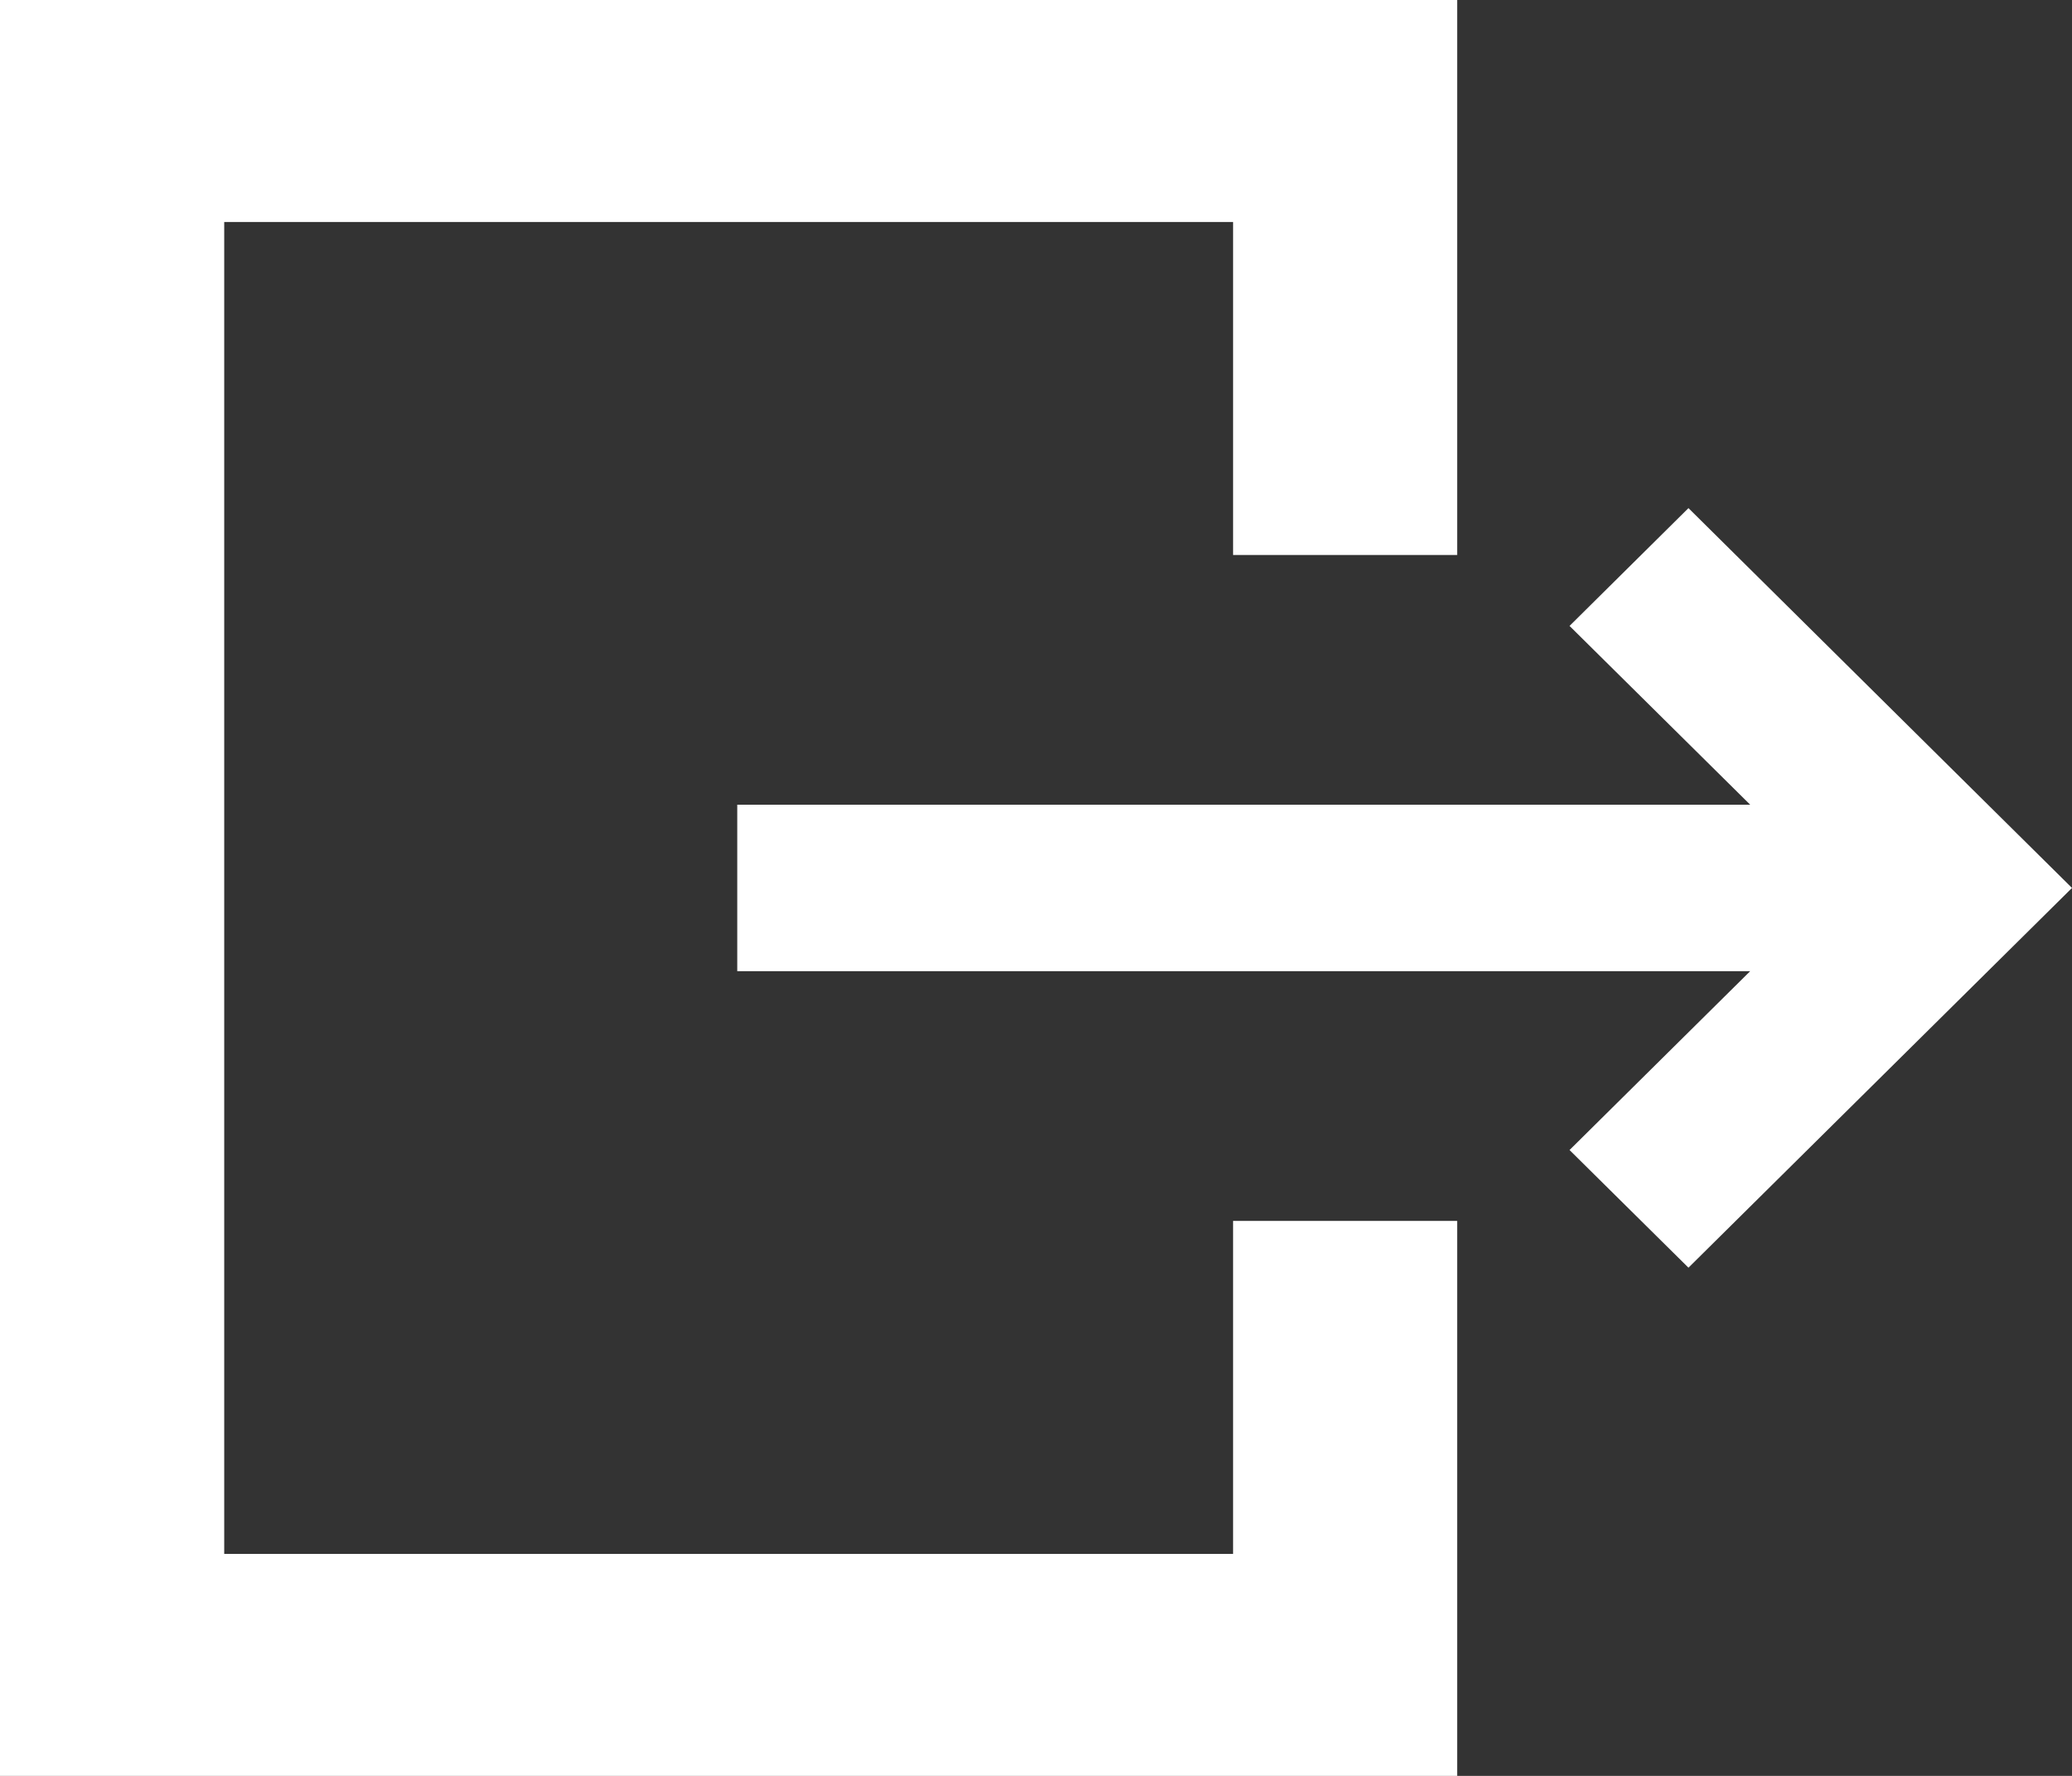 <svg xmlns="http://www.w3.org/2000/svg" width="28" height="24" viewBox="0 0 28 24">
  <rect x="0" y="0" width="28" height="24" fill="#333333" stroke="none"/>
  <path id="ログアウト" d="M-685.58-2612H-703v-24h19.692v7.5h-3.029v-4.5H-699.97v18h13.633v-4.5h3.029v7.5Zm3.79-8.458,2.441-2.417h-13.688v-2.25h13.688l-2.441-2.416,1.607-1.592,3.576,3.542L-675-2624l-1.607,1.591-3.576,3.541Z" transform="translate(703 2636)" fill="#fff"/>
</svg>
